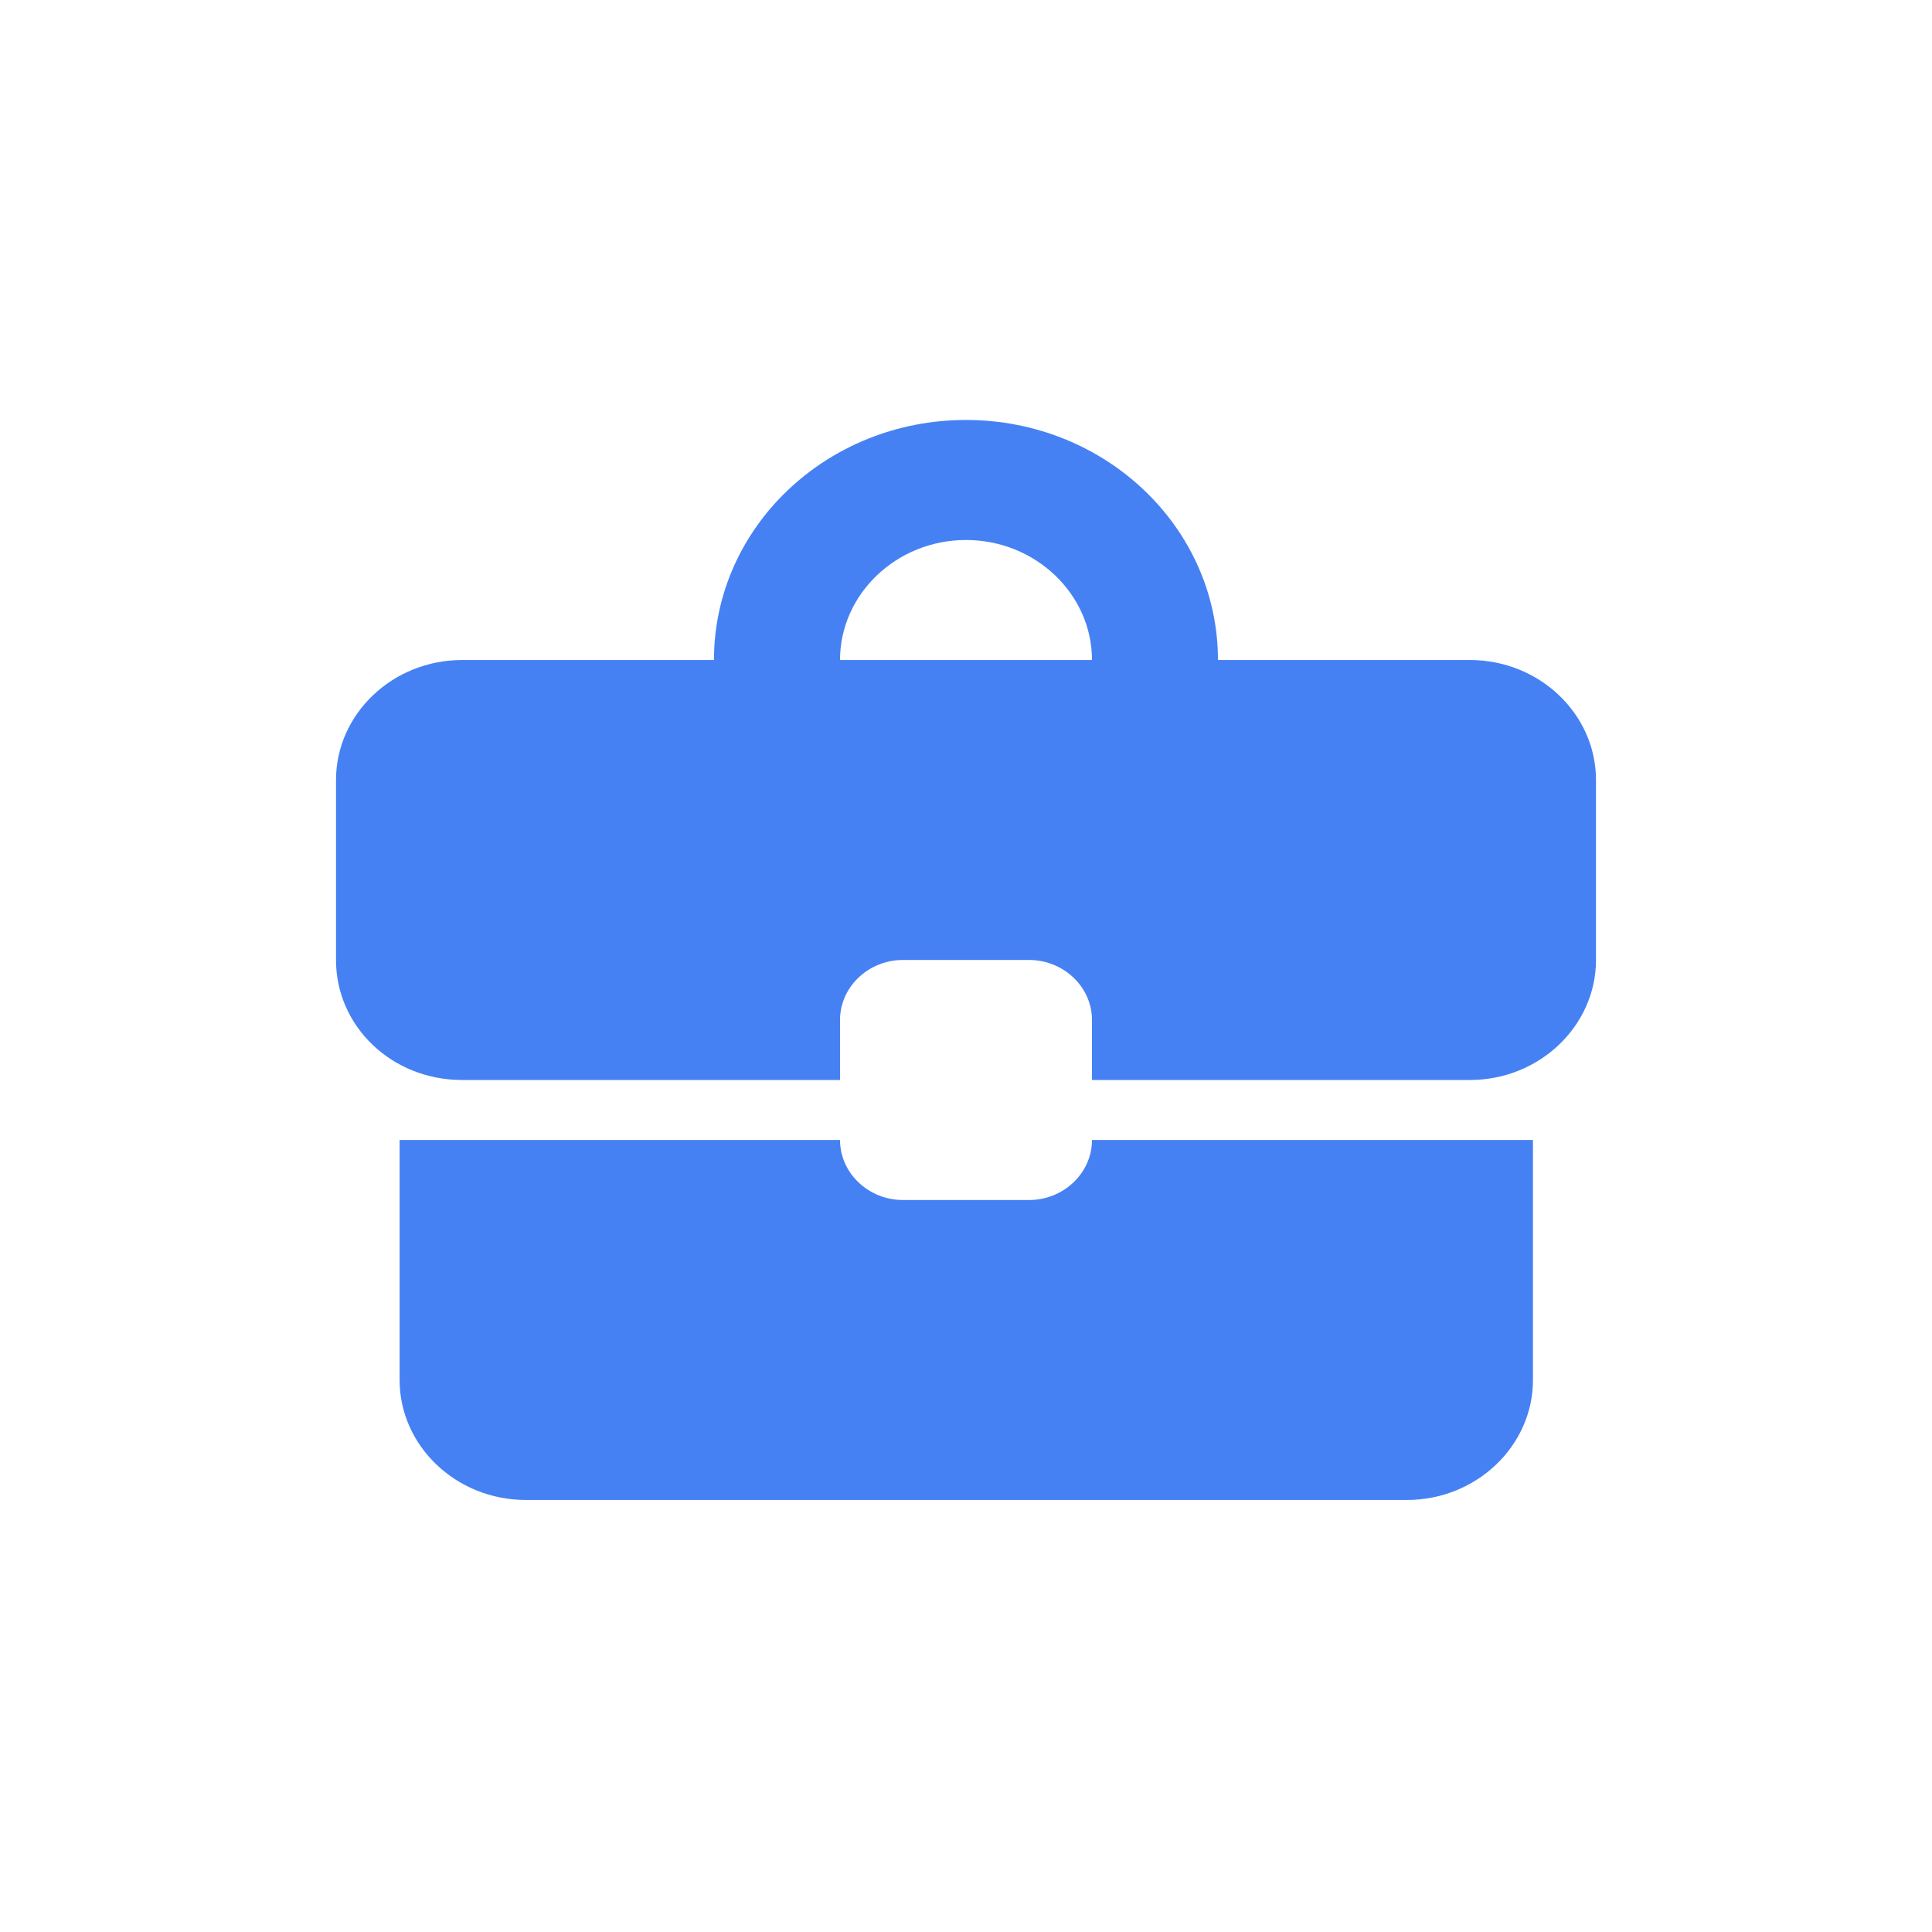 <svg width="24" height="24" viewBox="0 0 24 24" fill="none" xmlns="http://www.w3.org/2000/svg">
<path d="M12.783 14.907H11.217C10.787 14.907 10.435 14.571 10.435 14.161H4.964V17.143C4.964 17.963 5.669 18.633 6.529 18.633H17.478C18.339 18.633 19.043 17.963 19.043 17.143V14.161H13.565C13.565 14.571 13.213 14.907 12.783 14.907ZM18.261 8.199H15.13C15.13 6.551 13.729 5.217 12 5.217C10.27 5.217 8.869 6.551 8.869 8.199H5.739C4.878 8.199 4.174 8.869 4.174 9.689V11.925C4.174 12.753 4.87 13.416 5.739 13.416H10.435V12.671C10.435 12.261 10.787 11.925 11.217 11.925H12.783C13.213 11.925 13.565 12.261 13.565 12.671V13.416H18.261C19.122 13.416 19.826 12.745 19.826 11.925V9.689C19.826 8.869 19.122 8.199 18.261 8.199ZM10.435 8.199C10.435 7.379 11.139 6.708 12 6.708C12.861 6.708 13.565 7.379 13.565 8.199H10.427H10.435Z" fill="#4681F4"/>
</svg>
